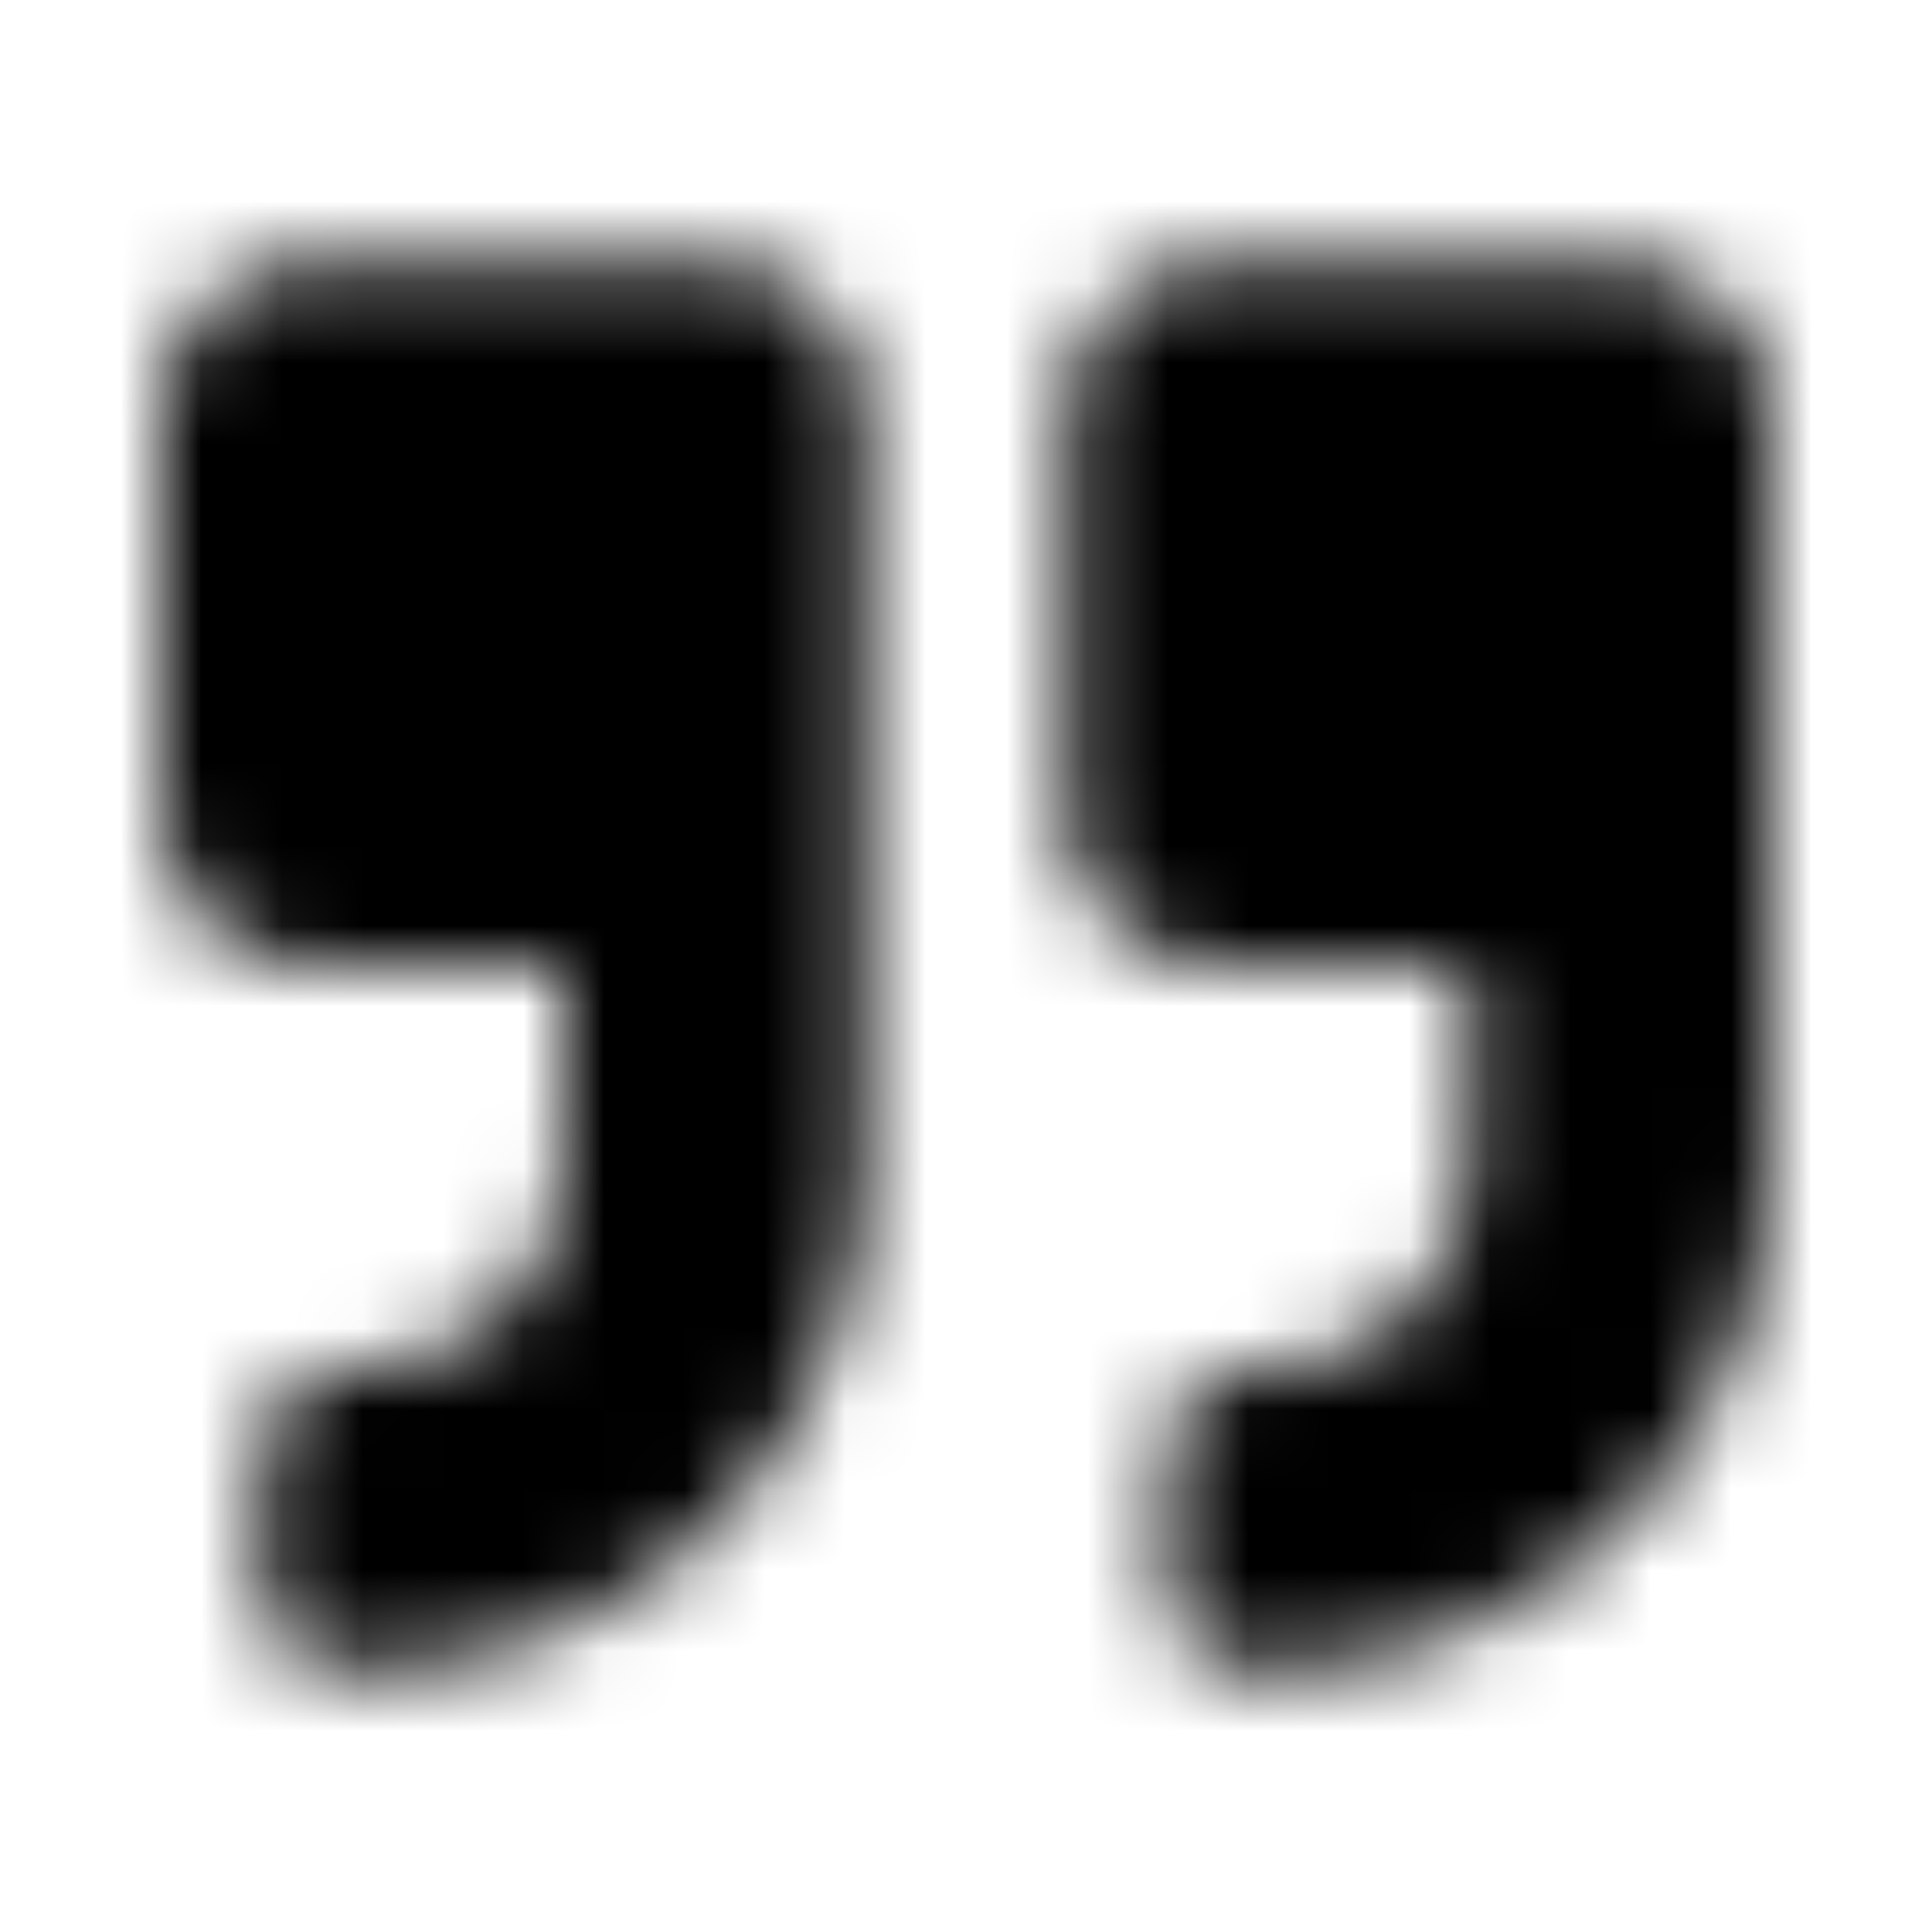 <?xml version="1.0" encoding="UTF-8"?>
<svg width="24px" height="24px" viewBox="0 0 24 24" version="1.1" xmlns="http://www.w3.org/2000/svg" xmlns:xlink="http://www.w3.org/1999/xlink">
    <!-- Generator: Sketch 52.5 (67469) - http://www.bohemiancoding.com/sketch -->
    <title>quote-right</title>
    <desc>Created with Sketch.</desc>
    <defs>
        <path d="M20.125,3.25 L15.125,3.25 C14.09,3.25 13.25,4.09 13.25,5.125 L13.25,10.125 C13.25,11.16 14.09,12 15.125,12 L18.25,12 L18.25,14.5 C18.25,15.879 17.129,17 15.75,17 L15.438,17 C14.918,17 14.5,17.418 14.5,17.938 L14.5,19.812 C14.5,20.332 14.918,20.75 15.438,20.75 L15.75,20.75 C19.203,20.75 22,17.953 22,14.5 L22,5.125 C22,4.09 21.16,3.25 20.125,3.25 Z M8.875,3.25 L3.875,3.25 C2.84,3.25 2,4.09 2,5.125 L2,10.125 C2,11.16 2.84,12 3.875,12 L7,12 L7,14.5 C7,15.879 5.879,17 4.5,17 L4.187,17 C3.668,17 3.25,17.418 3.25,17.938 L3.25,19.812 C3.25,20.332 3.668,20.75 4.187,20.75 L4.5,20.75 C7.953,20.75 10.75,17.953 10.75,14.5 L10.75,5.125 C10.75,4.09 9.91,3.25 8.875,3.25 Z" id="path-1"></path>
    </defs>
    <g id="quote-right" stroke="none" stroke-width="1" fill="none" fill-rule="evenodd">
        <mask id="mask-2" fill="white">
            <use xlink:href="#path-1"></use>
        </mask>
        <g fill-rule="nonzero"></g>
        <g id="🎨-color" mask="url(#mask-2)" fill="#000000">
            <rect id="🎨-Color" x="0" y="0" width="24" height="24"></rect>
        </g>
    </g>
</svg>